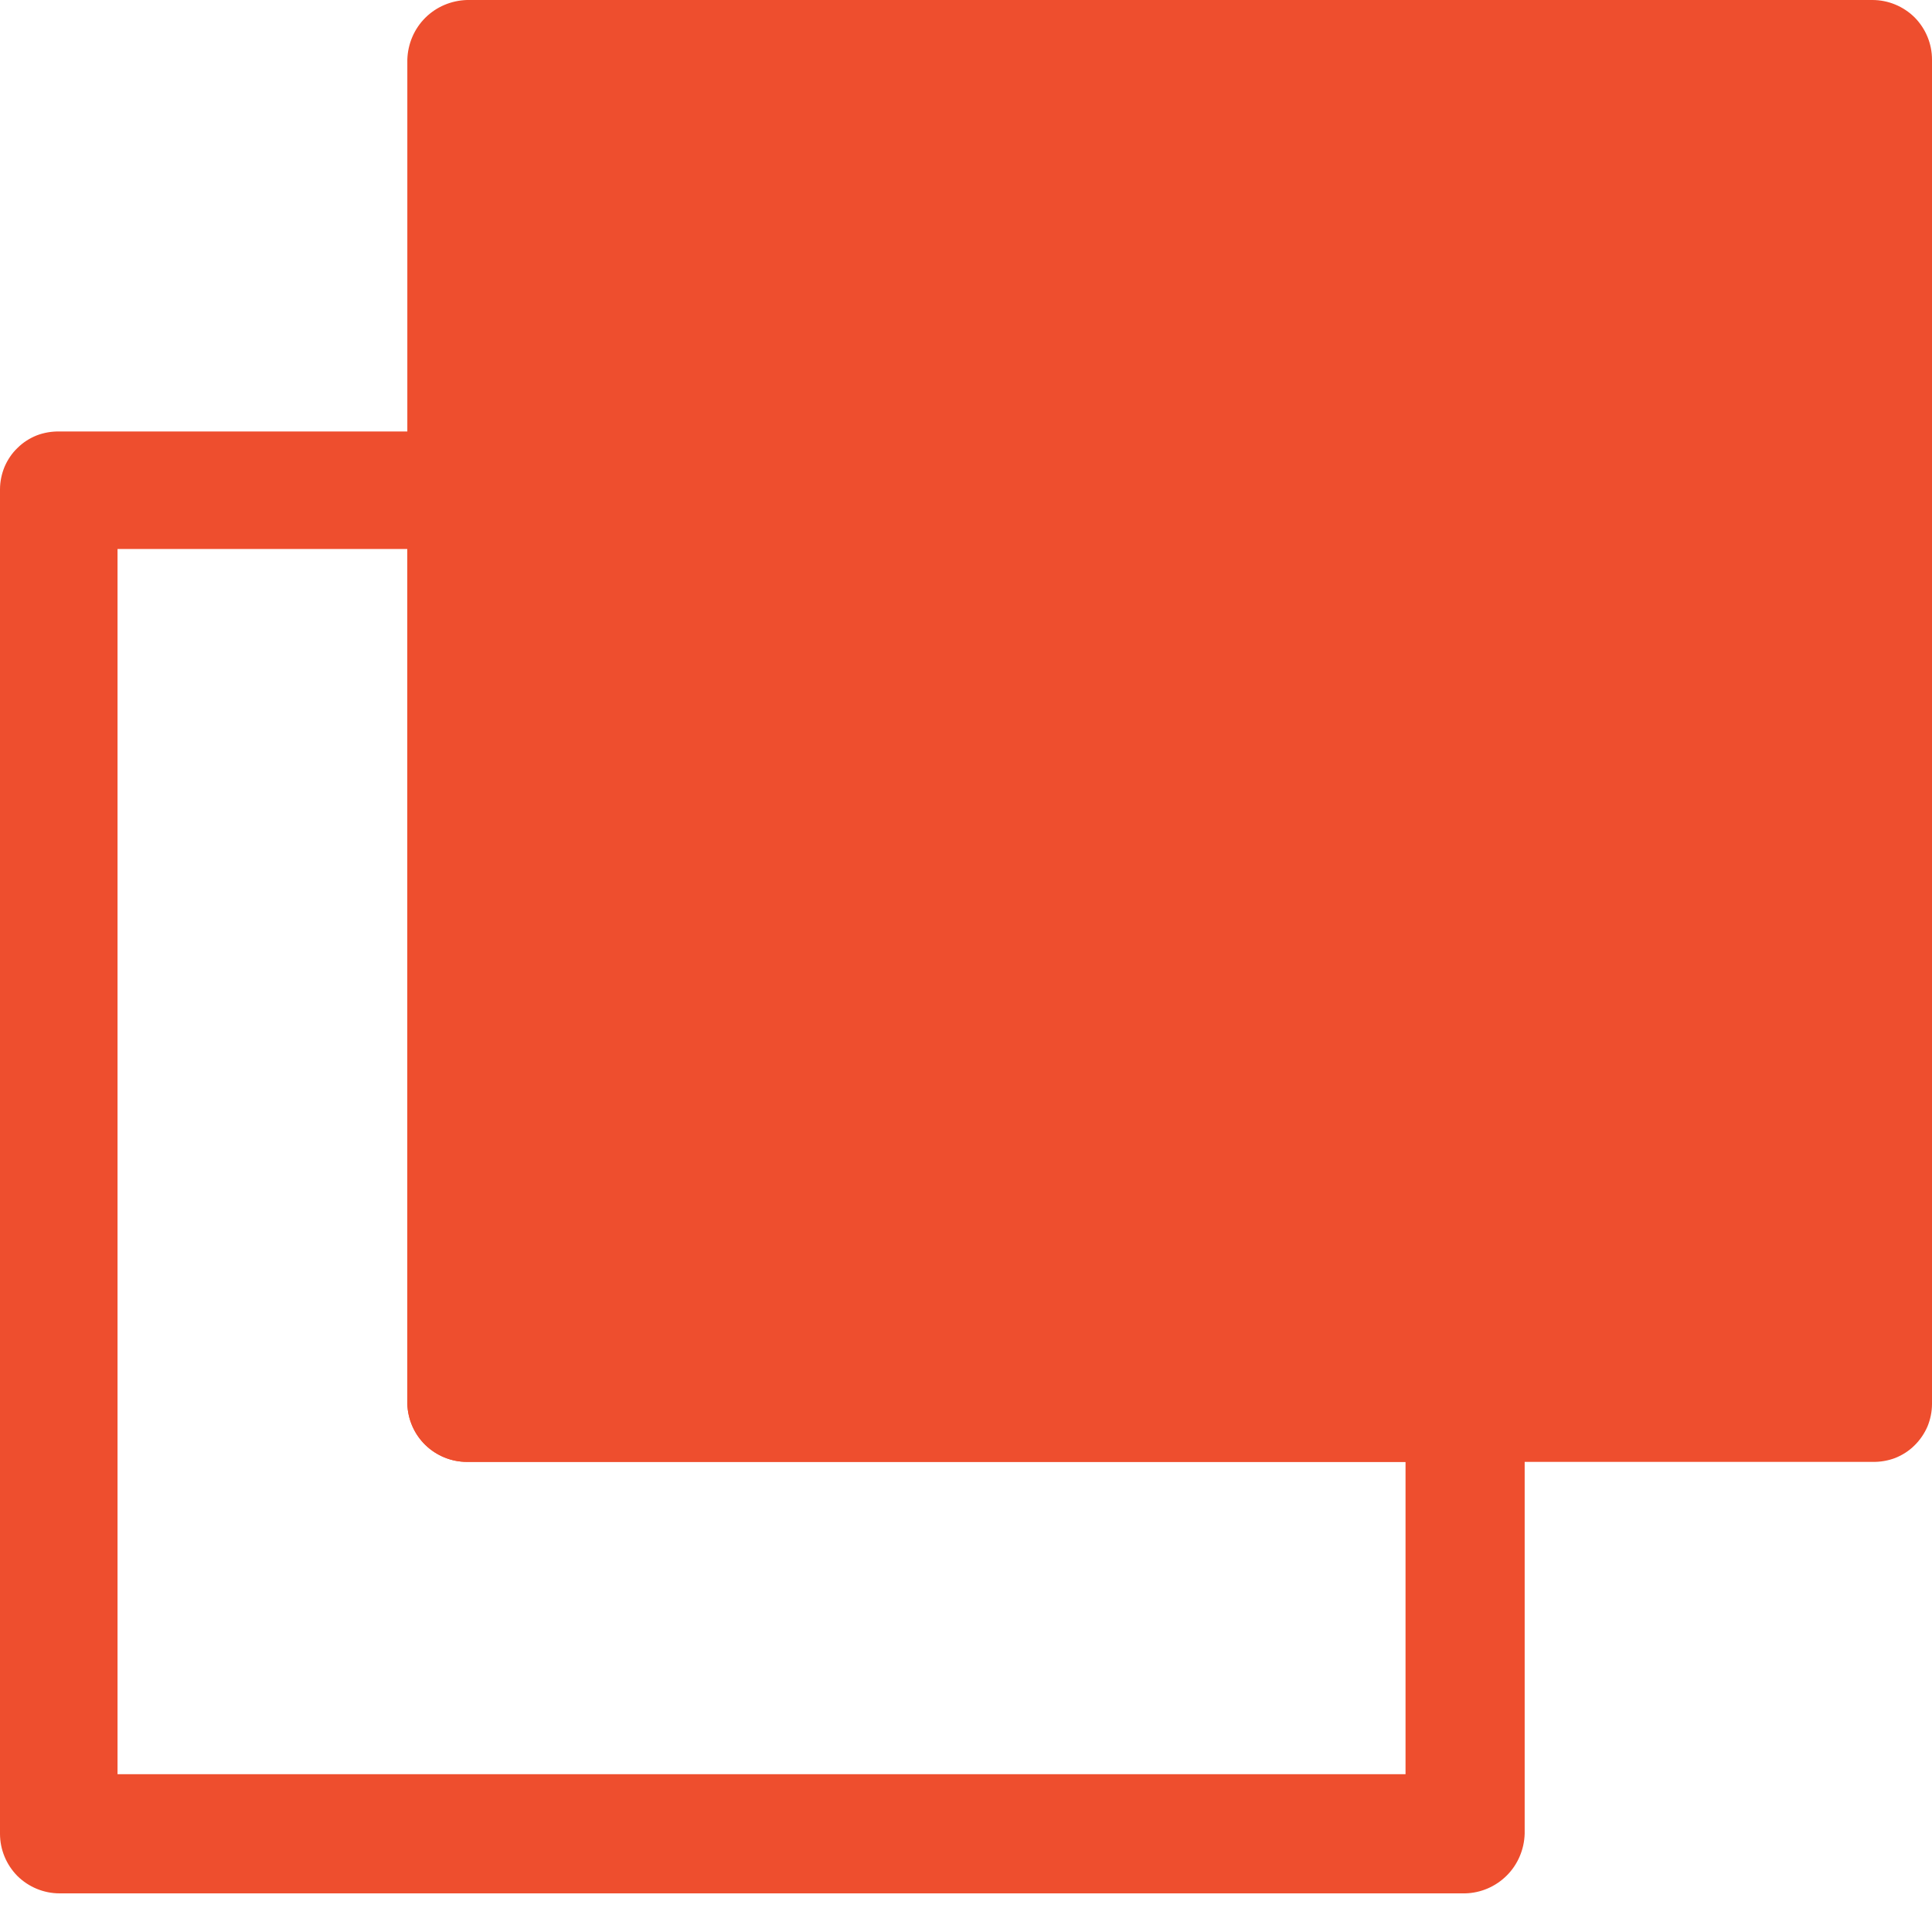 <svg width="12" height="12" viewBox="0 0 12 12" fill="none" xmlns="http://www.w3.org/2000/svg">
<path d="M2.9 0H11.63C11.728 0 11.822 0.039 11.892 0.108C11.961 0.178 12 0.272 12 0.37V8.72C12 8.768 11.99 8.816 11.972 8.86C11.953 8.904 11.925 8.945 11.891 8.978C11.857 9.012 11.816 9.038 11.771 9.056C11.726 9.073 11.678 9.081 11.63 9.08H2.9C2.804 9.08 2.711 9.042 2.642 8.975C2.573 8.908 2.533 8.816 2.53 8.72V0.37C2.533 0.273 2.572 0.18 2.641 0.111C2.71 0.042 2.803 0.003 2.9 0" fill="#EE4E2E"/>
<path d="M2.53 3.41H0.73V11.02H8.73V9.08H2.9C2.804 9.08 2.711 9.042 2.642 8.975C2.573 8.908 2.533 8.816 2.53 8.72V3.41ZM0.37 2.68H2.9C2.995 2.68 3.087 2.718 3.155 2.785C3.222 2.853 3.26 2.945 3.26 3.04V8.35H9.1C9.198 8.35 9.292 8.389 9.362 8.458C9.431 8.528 9.47 8.622 9.47 8.72V11.39C9.467 11.487 9.428 11.58 9.359 11.649C9.29 11.718 9.197 11.758 9.1 11.76H0.37C0.272 11.76 0.178 11.721 0.108 11.652C0.039 11.582 2.68051e-08 11.488 2.68051e-08 11.39V3.04C-1.85453e-05 2.992 0.01 2.944 0.028 2.9C0.047 2.856 0.074 2.815 0.109 2.782C0.143 2.748 0.184 2.722 0.229 2.704C0.274 2.687 0.322 2.679 0.37 2.68V2.68Z" fill="#EE4E2E"/>
</svg>
